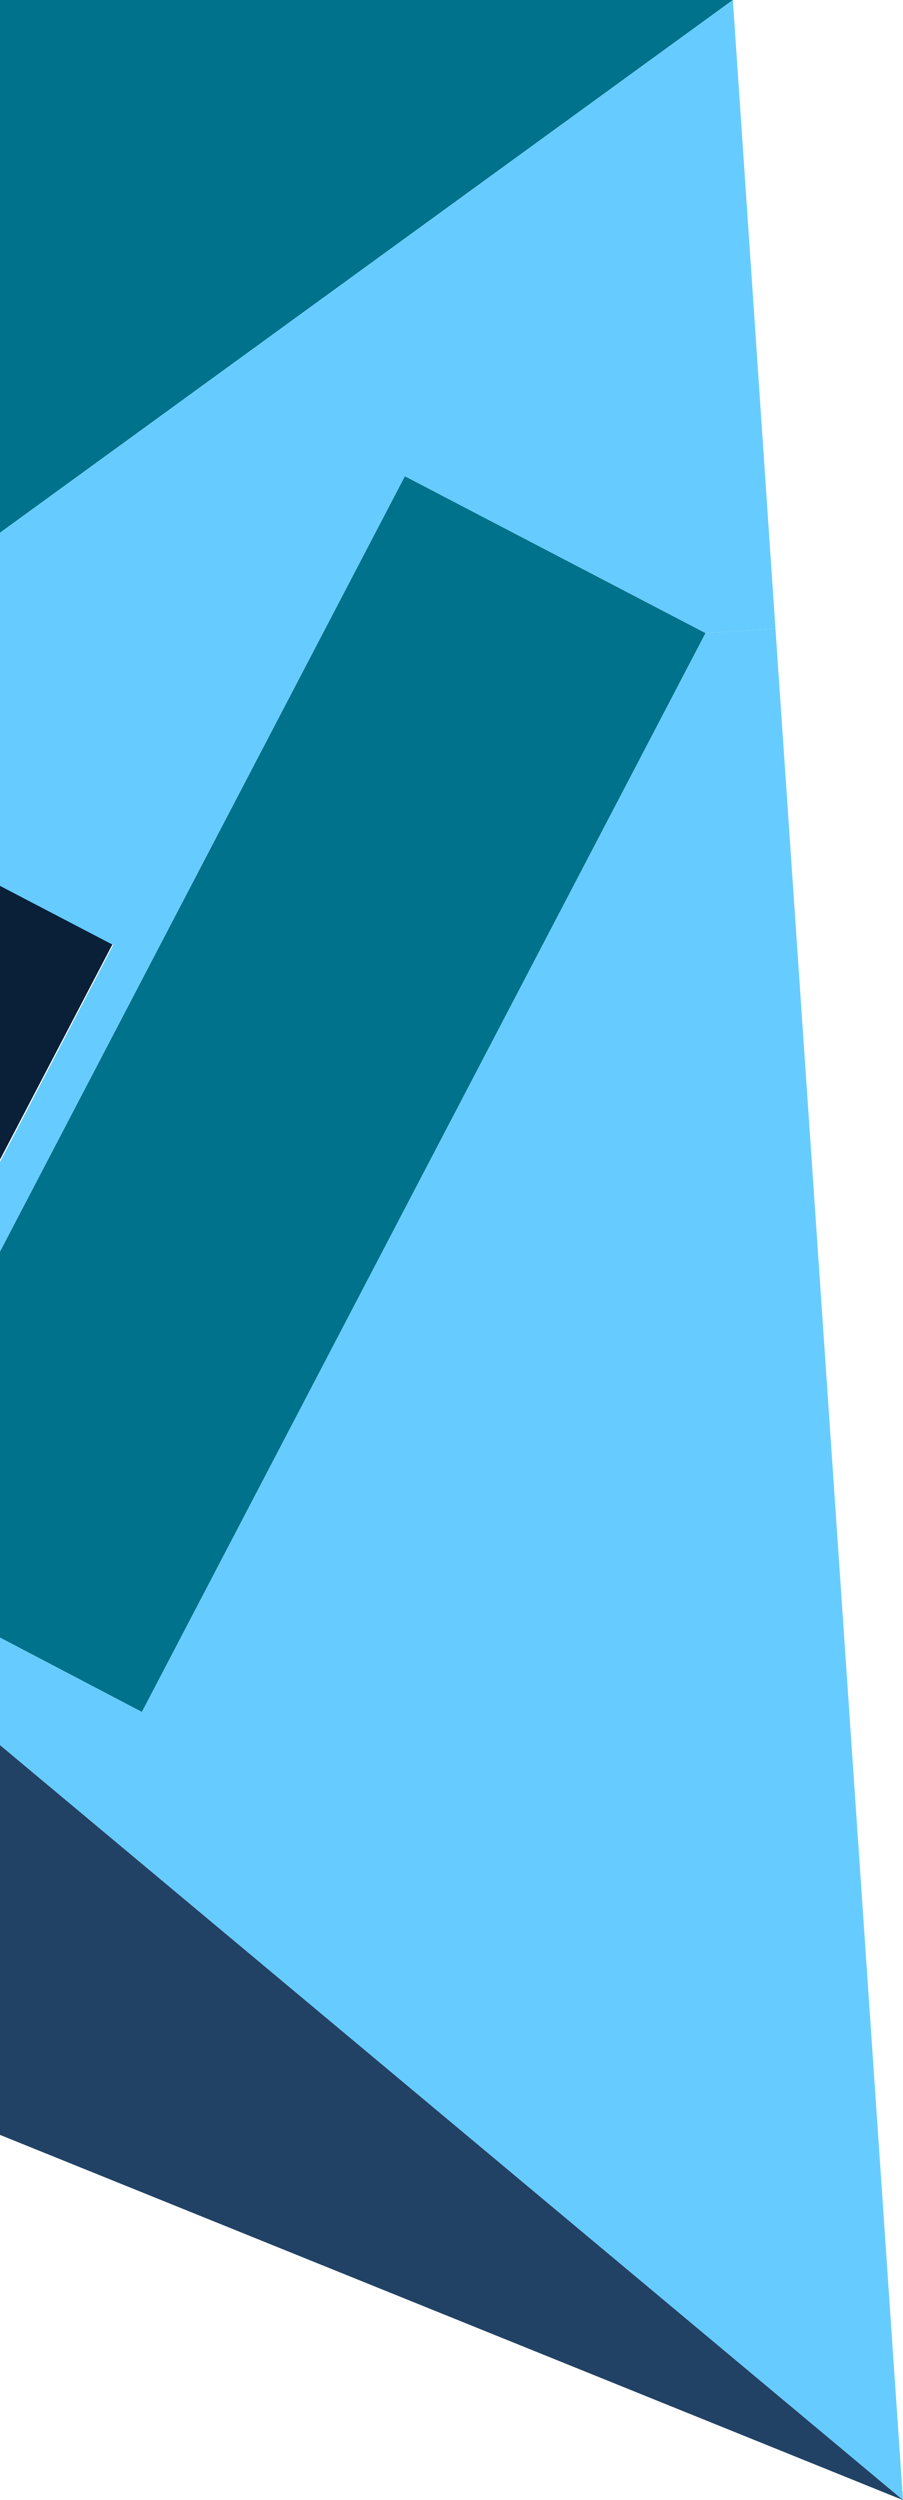 <?xml version="1.0" encoding="UTF-8"?>
<svg id="Layer_2" data-name="Layer 2" xmlns="http://www.w3.org/2000/svg" viewBox="0 0 39.01 107.89">
  <defs>
    <style>
      .cls-1 {
        fill: #214265;
      }

      .cls-1, .cls-2, .cls-3, .cls-4 {
        stroke-width: 0px;
      }

      .cls-2 {
        fill: #092038;
      }

      .cls-3 {
        fill: #00728b;
      }

      .cls-4 {
        fill: #6cf;
      }
    </style>
  </defs>
  <g id="Layer_1-2" data-name="Layer 1">
    <g>
      <polygon class="cls-3" points="0 0 0 22.99 31.66 0 0 0"/>
      <polygon class="cls-3" points="30.48 27.32 17.49 20.55 0 54.01 0 70.67 6.13 73.88 30.48 27.32"/>
      <polygon class="cls-4" points="33.5 27.13 30.48 27.32 6.13 73.88 0 70.67 0 75.31 39.01 107.89 33.5 27.13"/>
      <polygon class="cls-1" points="0 75.31 0 92.13 39.01 107.89 0 75.31"/>
      <polygon class="cls-2" points="0 38.13 0 50.04 4.89 40.69 0 38.13"/>
      <polygon class="cls-4" points="30.48 27.32 33.5 27.13 31.66 0 0 22.99 0 38.23 4.89 40.78 0 50.14 0 54.01 17.49 20.55 30.48 27.32"/>
    </g>
  </g>
</svg>